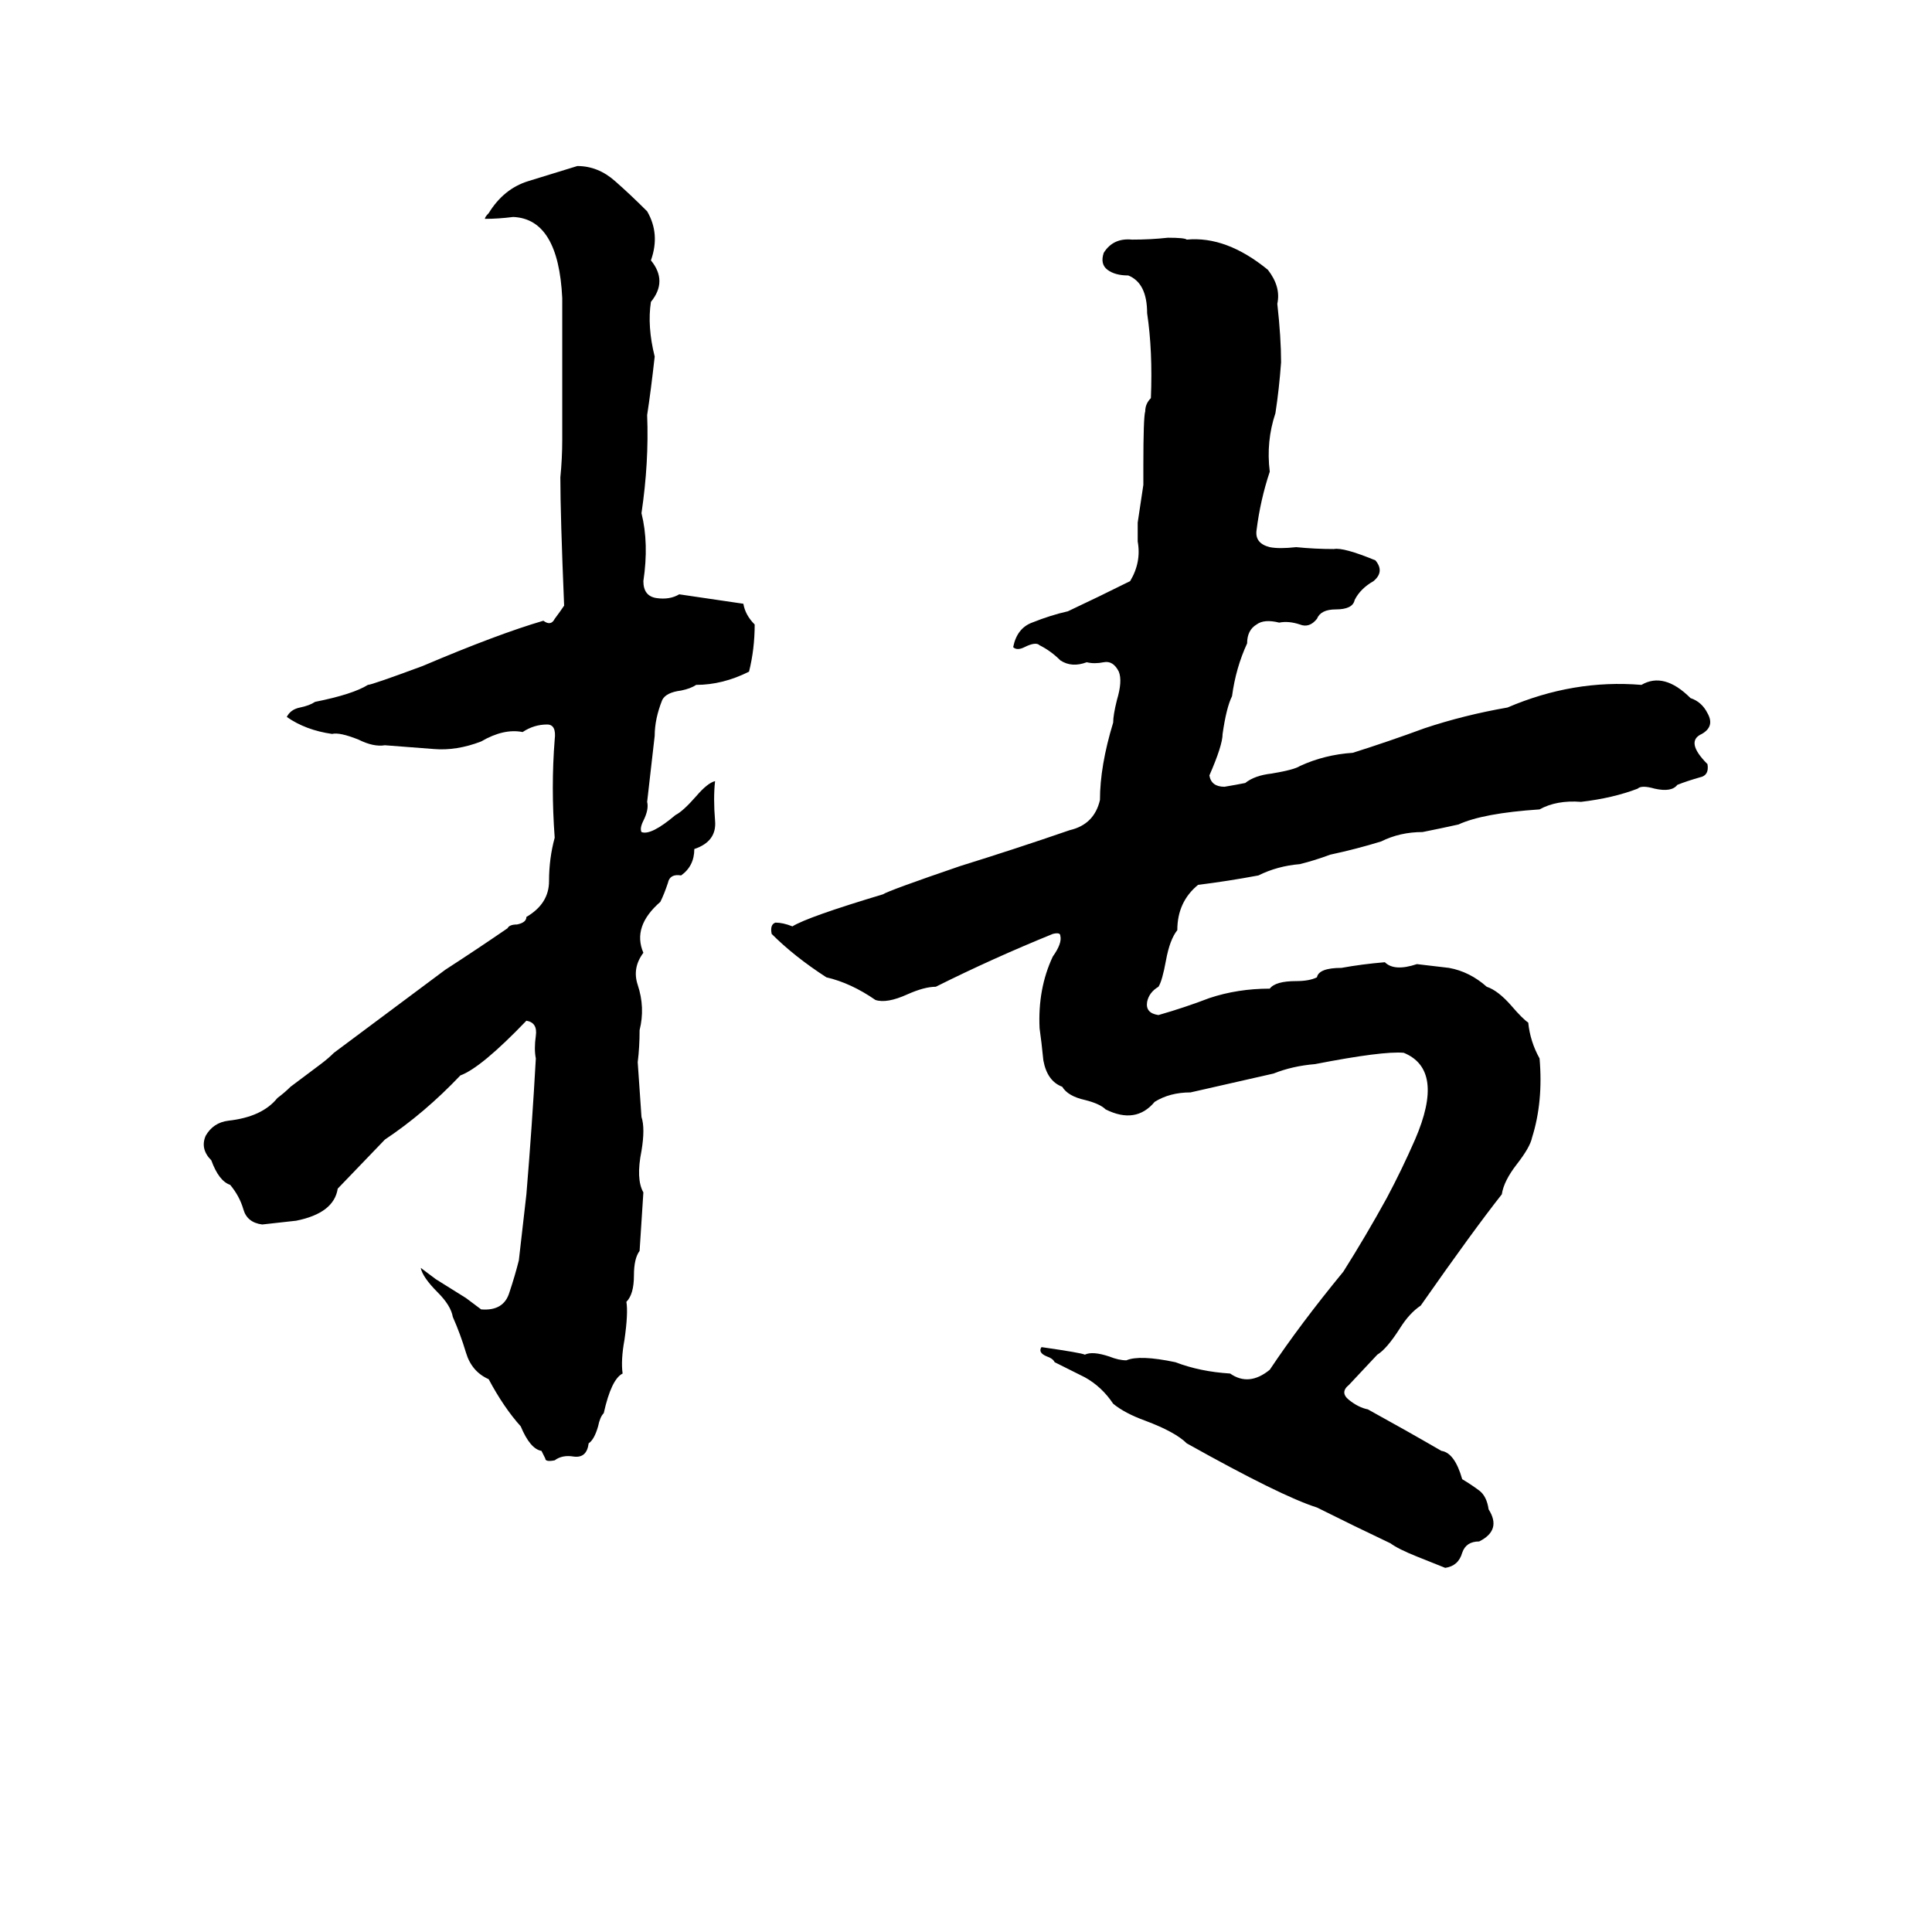 <svg xmlns="http://www.w3.org/2000/svg" viewBox="0 -800 1024 1024">
	<path fill="#000000" d="M306 -712Q317 -712 326 -704Q334 -697 343 -688Q350 -676 345 -662Q354 -651 345 -640Q343 -627 347 -611Q345 -593 343 -580Q344 -555 340 -528Q344 -512 341 -492Q341 -484 348 -483Q355 -482 360 -485L394 -480Q395 -474 400 -469Q400 -456 397 -444Q383 -437 369 -437Q366 -435 361 -434Q353 -433 351 -429Q347 -419 347 -410Q345 -392 343 -375Q344 -371 341 -365Q339 -361 340 -359Q345 -357 358 -368Q362 -370 369 -378Q375 -385 379 -386Q378 -377 379 -365Q380 -354 368 -350Q368 -341 361 -336Q355 -337 354 -332Q352 -326 350 -322Q335 -309 341 -295Q335 -287 338 -278Q342 -266 339 -254Q339 -245 338 -237Q339 -222 340 -208Q342 -202 340 -190Q337 -175 341 -168Q340 -152 339 -137Q336 -133 336 -124Q336 -114 332 -110Q333 -104 331 -90Q329 -79 330 -72Q324 -69 320 -51Q318 -49 317 -44Q315 -37 312 -35Q311 -27 304 -28Q298 -29 294 -26Q289 -25 289 -27Q288 -29 287 -31Q281 -32 276 -44Q267 -54 259 -69Q250 -73 247 -83Q244 -93 240 -102Q239 -108 232 -115Q224 -123 223 -128Q227 -125 231 -122L247 -112Q251 -109 255 -106Q267 -105 270 -115Q273 -124 275 -132Q277 -149 279 -167Q282 -203 284 -239Q283 -244 284 -251Q285 -258 279 -259Q255 -234 244 -230Q225 -210 204 -196L179 -170Q177 -157 157 -153Q148 -152 139 -151Q131 -152 129 -159Q127 -166 122 -172Q116 -174 112 -185Q106 -191 109 -198Q113 -205 121 -206Q139 -208 147 -218Q151 -221 154 -224L170 -236Q174 -239 177 -242L236 -286Q253 -297 269 -308Q270 -310 274 -310Q279 -311 279 -314Q291 -321 291 -333Q291 -345 294 -356Q292 -383 294 -408Q295 -416 290 -416Q283 -416 277 -412Q267 -414 255 -407Q242 -402 230 -403Q217 -404 204 -405Q198 -404 190 -408Q180 -412 176 -411Q162 -413 152 -420Q154 -424 159 -425Q164 -426 167 -428Q187 -432 195 -437Q197 -437 224 -447Q264 -464 288 -471Q292 -468 294 -472Q297 -476 299 -479Q297 -527 297 -547Q298 -557 298 -567Q298 -604 298 -642Q296 -684 272 -685Q264 -684 257 -684Q257 -685 259 -687Q267 -700 280 -704Q293 -708 306 -712ZM619 -674Q628 -674 629 -673Q650 -675 672 -657Q679 -648 677 -639Q679 -621 679 -608Q678 -594 676 -581Q671 -566 673 -550Q668 -535 666 -519Q665 -512 673 -510Q678 -509 687 -510Q697 -509 707 -509Q712 -510 729 -503Q734 -497 728 -492Q721 -488 718 -482Q717 -477 708 -477Q700 -477 698 -472Q694 -467 689 -469Q683 -471 678 -470Q670 -472 666 -469Q661 -466 661 -459Q655 -446 653 -431Q650 -425 648 -411Q648 -405 641 -389Q642 -383 649 -383Q655 -384 660 -385Q665 -389 674 -390Q686 -392 689 -394Q702 -400 717 -401Q736 -407 755 -414Q776 -421 799 -425Q834 -440 870 -437Q882 -444 896 -430Q902 -428 905 -422Q909 -415 902 -411Q893 -407 905 -395Q906 -389 901 -388Q894 -386 889 -384Q886 -380 877 -382Q870 -384 868 -382Q855 -377 838 -375Q825 -376 816 -371Q786 -369 773 -363Q764 -361 754 -359Q742 -359 732 -354Q719 -350 705 -347Q697 -344 689 -342Q677 -341 667 -336Q651 -333 635 -331Q624 -322 624 -307Q620 -302 618 -291Q616 -280 614 -277Q609 -274 608 -269Q607 -263 614 -262Q628 -266 641 -271Q656 -276 673 -276Q676 -280 687 -280Q694 -280 698 -282Q699 -287 711 -287Q722 -289 734 -290Q739 -285 751 -289Q760 -288 768 -287Q779 -285 788 -277Q794 -275 801 -267Q807 -260 810 -258Q811 -248 816 -239Q818 -216 812 -197Q811 -192 804 -183Q797 -174 796 -167Q781 -148 753 -108Q747 -104 742 -96Q735 -85 730 -82L715 -66Q710 -62 715 -58Q720 -54 725 -53Q745 -42 764 -31Q771 -30 775 -16Q780 -13 784 -10Q788 -7 789 0Q796 11 784 17Q777 17 775 23Q773 30 766 31L751 25Q741 21 737 18Q718 9 698 -1Q679 -7 629 -35Q623 -41 607 -47Q596 -51 590 -56Q584 -65 575 -70Q567 -74 559 -78Q558 -80 555 -81Q550 -83 552 -86Q573 -83 575 -82Q579 -84 588 -81Q593 -79 597 -79Q604 -82 623 -78Q636 -73 652 -72Q662 -65 673 -74Q689 -98 712 -126Q724 -145 735 -165Q743 -180 750 -196Q766 -233 744 -242Q733 -243 697 -236Q685 -235 675 -231Q653 -226 631 -221Q620 -221 612 -216Q602 -204 586 -212Q583 -215 575 -217Q566 -219 563 -224Q555 -227 553 -238Q552 -248 551 -255Q550 -276 558 -293Q563 -300 562 -304Q562 -306 558 -305Q526 -292 496 -277Q490 -277 481 -273Q470 -268 464 -270Q451 -279 438 -282Q421 -293 409 -305Q408 -310 411 -311Q415 -311 420 -309Q428 -314 468 -326Q471 -328 509 -341Q538 -350 567 -360Q580 -363 583 -376Q583 -394 590 -417Q590 -421 592 -429Q595 -439 593 -444Q590 -450 585 -449Q580 -448 576 -449Q568 -446 562 -450Q557 -455 551 -458Q549 -460 543 -457Q539 -455 537 -457Q539 -467 547 -470Q557 -474 566 -476Q583 -484 599 -492Q605 -502 603 -513Q603 -518 603 -523L606 -543Q606 -548 606 -553Q606 -579 607 -582Q607 -586 610 -589Q611 -614 608 -634Q608 -650 598 -654Q591 -654 587 -657Q583 -660 585 -666Q590 -674 600 -673Q610 -673 619 -674Z"/>
</svg>